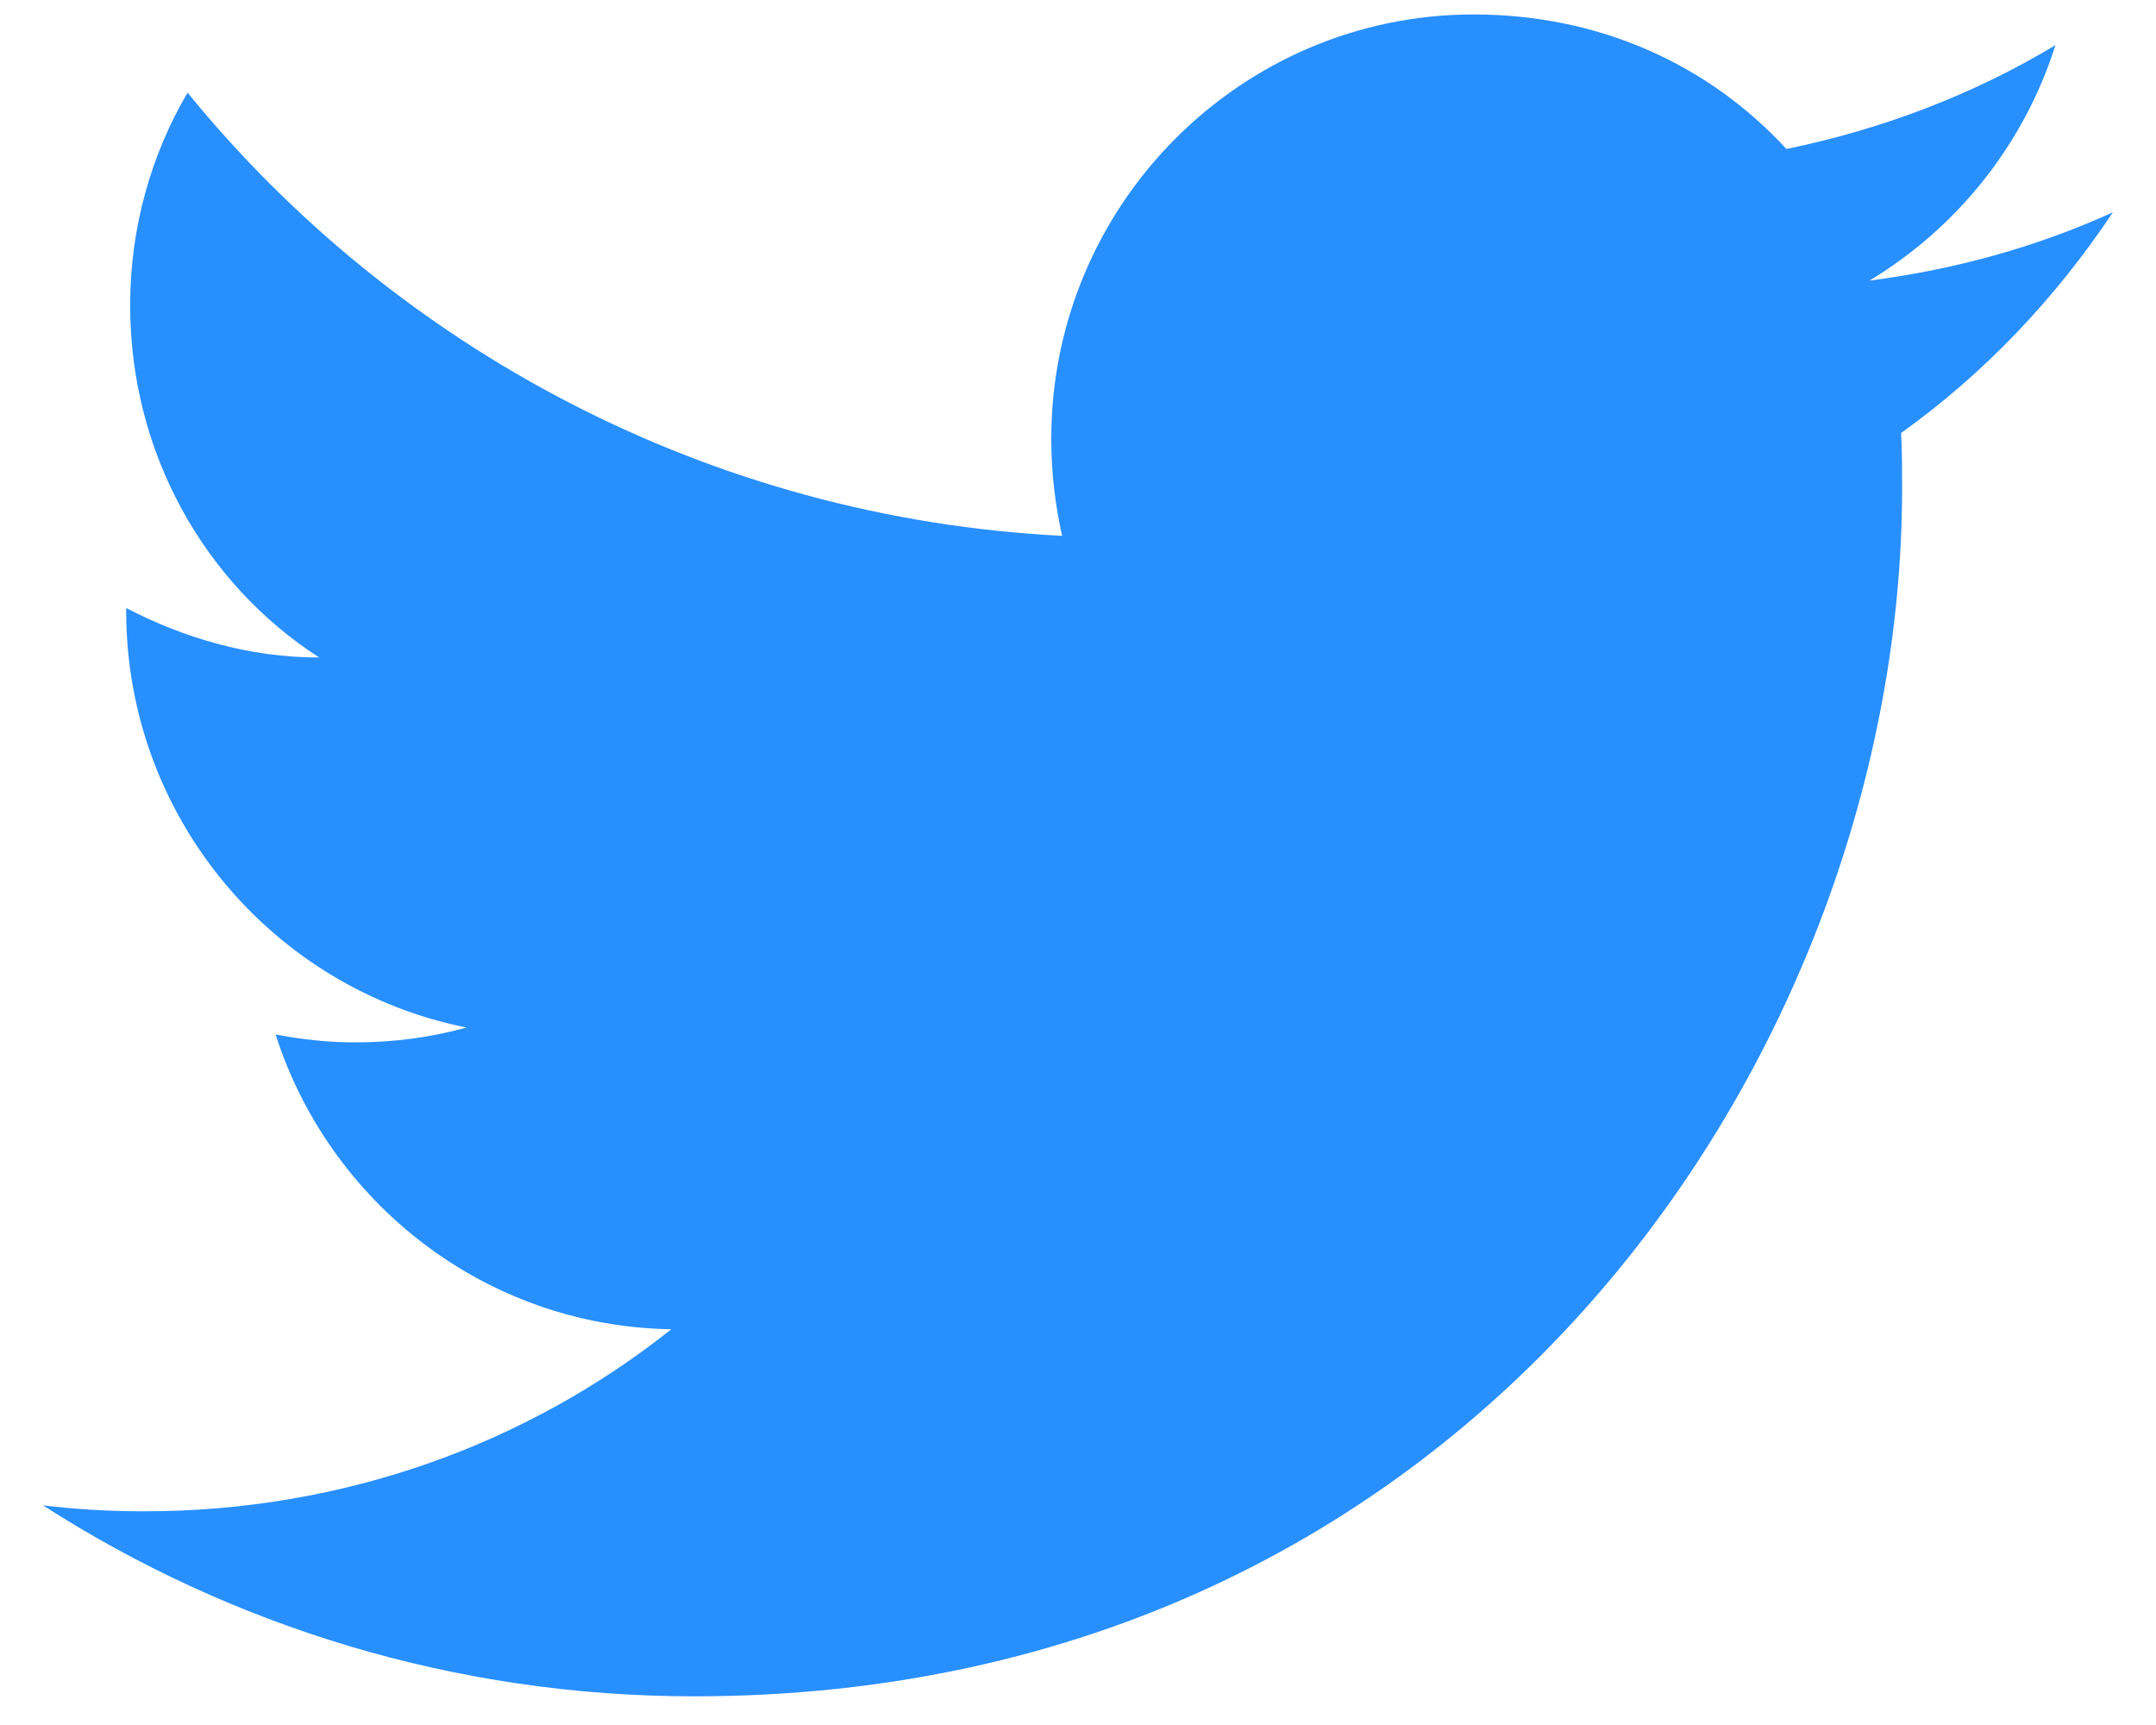 <svg width="30" height="24" viewBox="0 0 30 24" fill="none" xmlns="http://www.w3.org/2000/svg">
<path d="M29.4 2.954C28.34 3.436 27.197 3.752 26.013 3.904C27.224 3.174 28.161 2.018 28.601 0.628C27.459 1.316 26.192 1.798 24.857 2.073C23.769 0.889 22.241 0.201 20.506 0.201C17.271 0.201 14.628 2.844 14.628 6.106C14.628 6.574 14.683 7.028 14.779 7.455C9.878 7.207 5.514 4.854 2.61 1.289C2.1 2.156 1.811 3.174 1.811 4.248C1.811 6.299 2.844 8.116 4.441 9.148C3.463 9.148 2.554 8.873 1.756 8.46C1.756 8.46 1.756 8.46 1.756 8.501C1.756 11.364 3.793 13.759 6.492 14.296C5.996 14.434 5.473 14.503 4.936 14.503C4.564 14.503 4.193 14.461 3.835 14.393C4.578 16.719 6.74 18.453 9.341 18.494C7.332 20.091 4.785 21.027 2.004 21.027C1.536 21.027 1.068 21 0.6 20.945C3.215 22.624 6.327 23.601 9.658 23.601C20.506 23.601 26.467 14.599 26.467 6.794C26.467 6.533 26.467 6.285 26.453 6.024C27.61 5.198 28.601 4.152 29.4 2.954Z" fill="#288FFF"/>
</svg>
